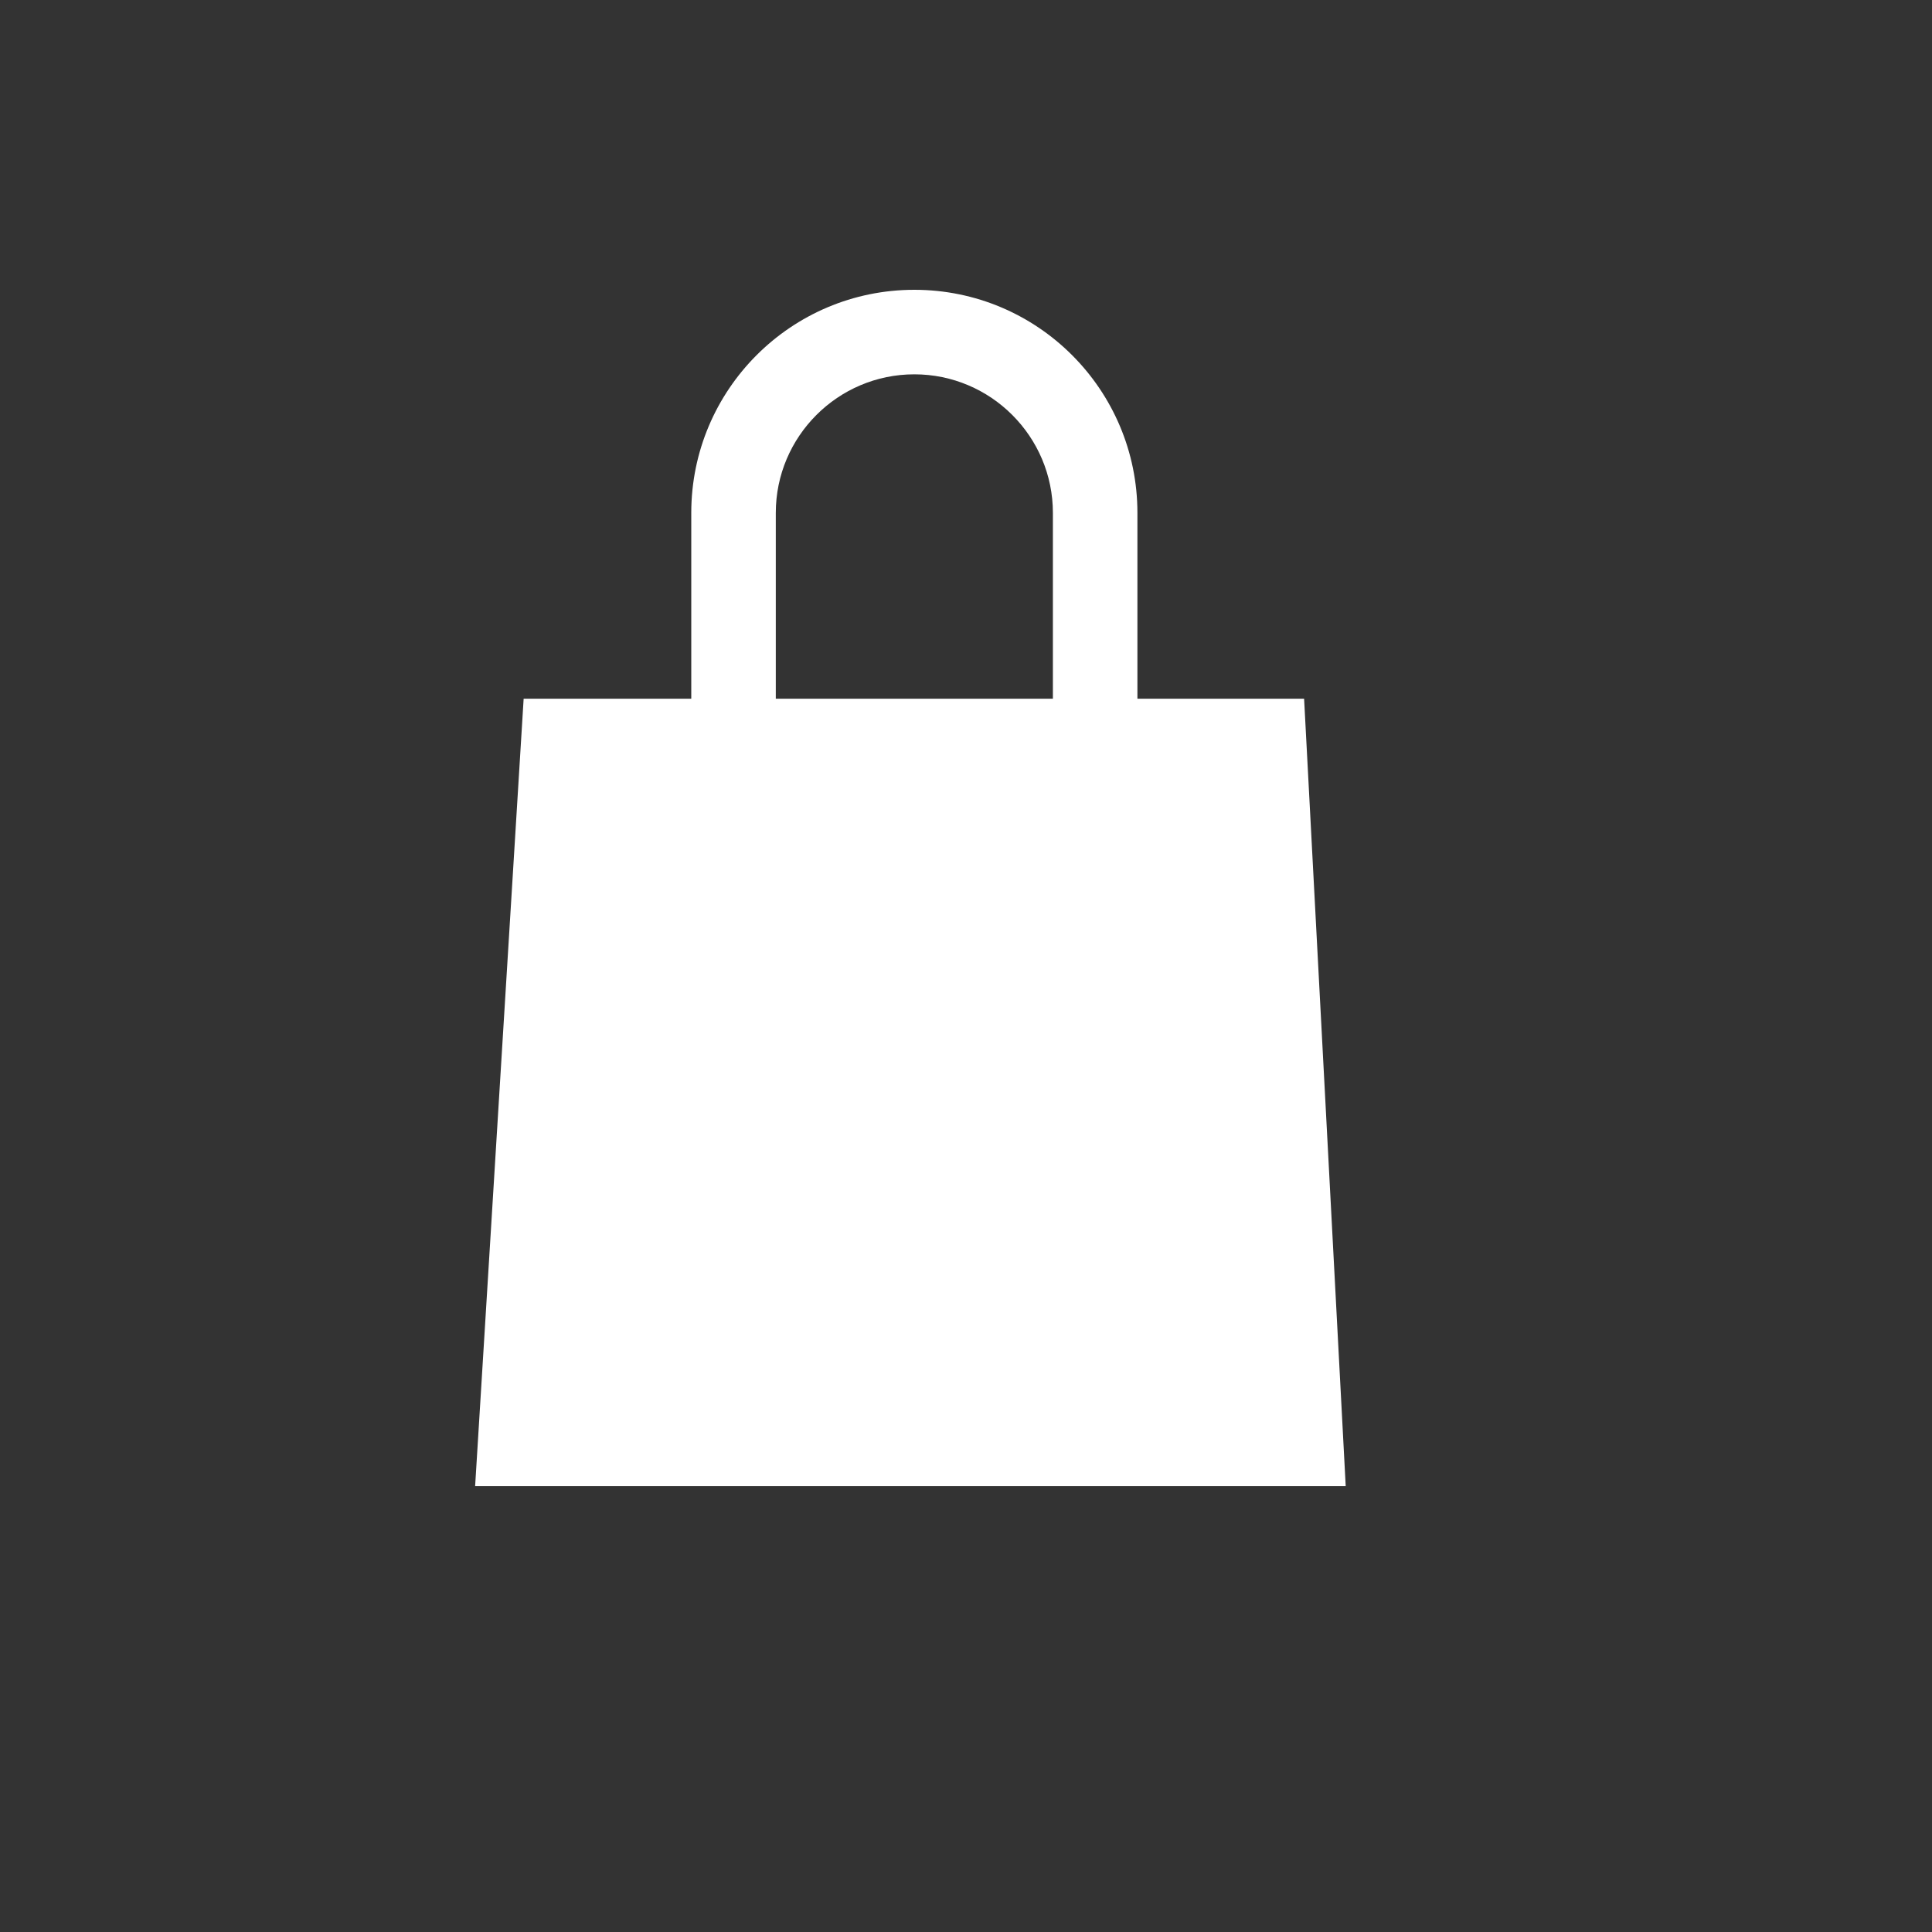 <svg xmlns="http://www.w3.org/2000/svg" width="80" height="80" viewBox="0 0 80 80">
  <rect x="0" y="0" width="80" height="80" fill="#333333" stroke="none"/>
  <g id="menu_ico_4" transform="translate(-228.455 -1641)">
    <path id="패스_1985" data-name="패스 1985" d="M-3581.194-1302.25h-29.668l-2.009,32.605h36.049l-1.723-32.605h-4.3" transform="translate(3861 2972.183)" fill="#FFFFFF"/>
    <g id="패스_2744" data-name="패스 2744" transform="translate(257.079 1653)" fill="none">
      <path d="M9.237,0a9.237,9.237,0,0,1,9.237,9.237V27.79A9.237,9.237,0,0,1,0,27.79V9.237A9.237,9.237,0,0,1,9.237,0Z" stroke="none"/>
      <path d="M 9.237 3.5 C 6.074 3.5 3.5 6.074 3.5 9.237 L 3.5 27.79 C 3.5 30.953 6.074 33.526 9.237 33.526 C 12.4 33.526 14.974 30.953 14.974 27.79 L 14.974 9.237 C 14.974 6.074 12.4 3.5 9.237 3.5 M 9.237 3.814697265625e-06 C 14.338 3.814697265625e-06 18.474 4.136 18.474 9.237 L 18.474 27.79 C 18.474 32.891 14.338 37.026 9.237 37.026 C 4.135 37.026 -3.814697265625e-06 32.891 -3.814697265625e-06 27.79 L -3.814697265625e-06 9.237 C -3.814697265625e-06 4.136 4.135 3.814697265625e-06 9.237 3.814697265625e-06 Z" stroke="none" fill="#FFFFFF"/>
    </g>
    <rect id="사각형_1377" data-name="사각형 1377" width="80" height="80" transform="translate(228.455 1641)" fill="none"/>
  </g>
</svg>
